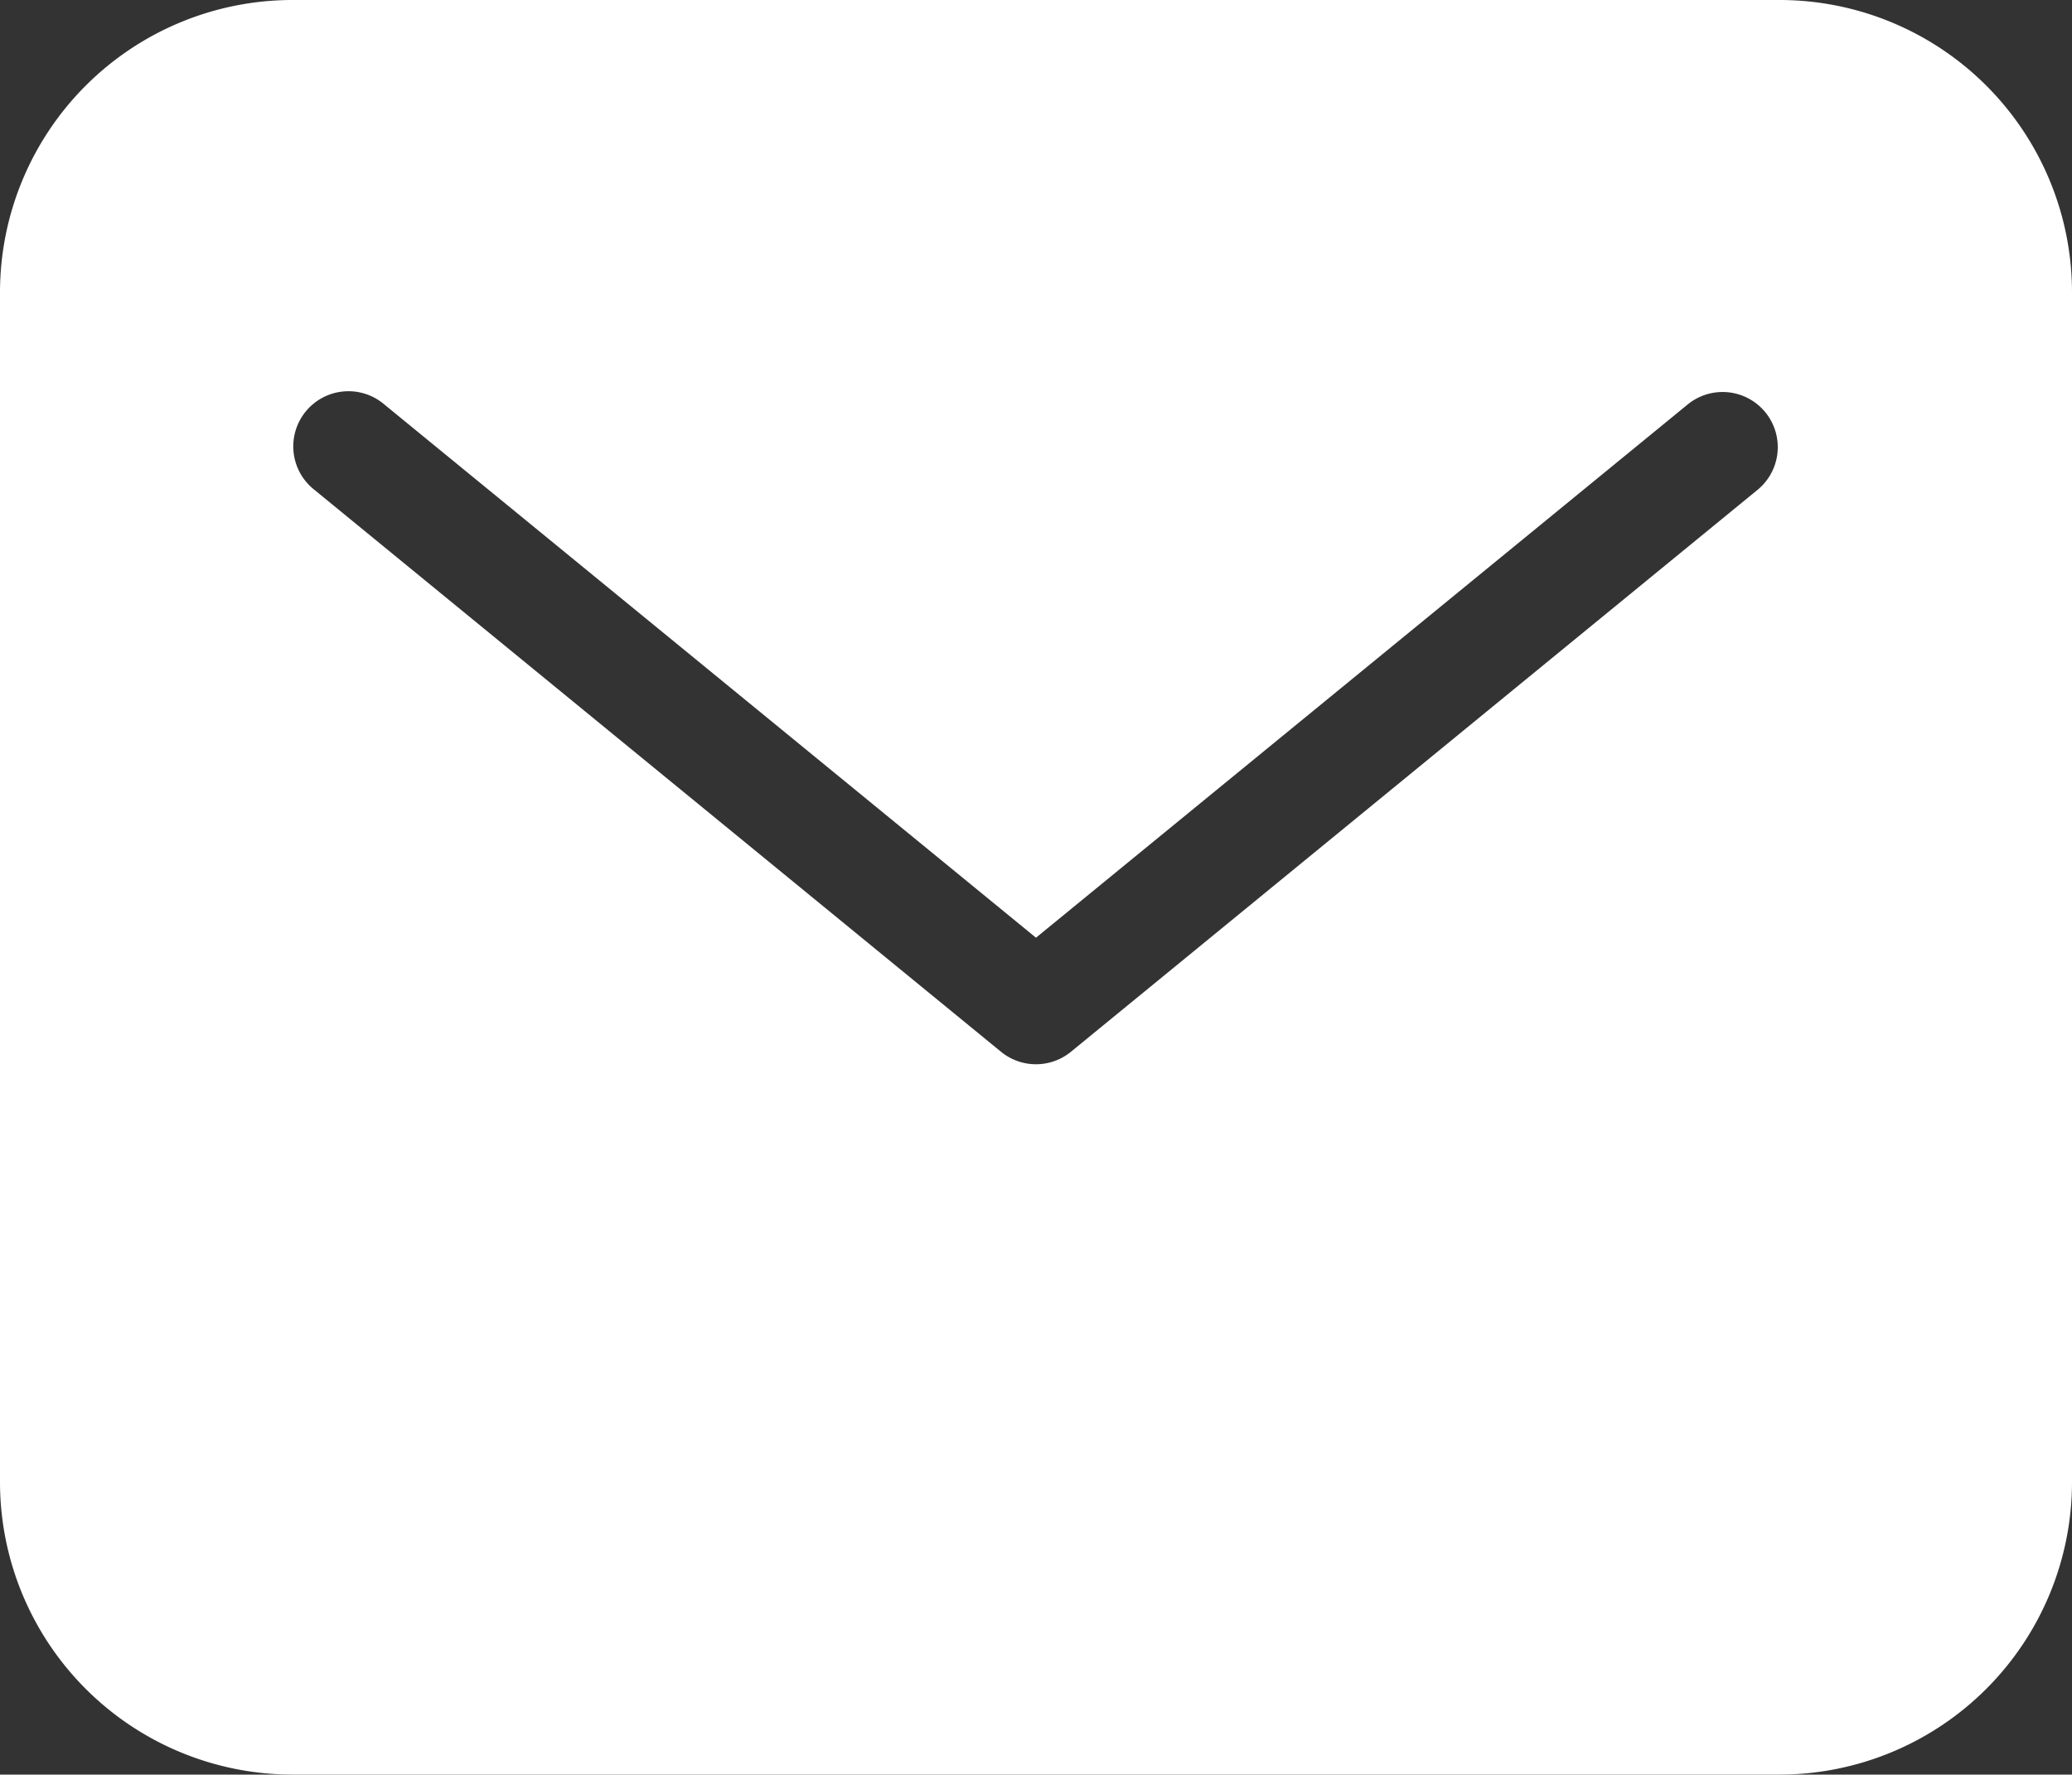 <svg xmlns="http://www.w3.org/2000/svg" width="49.031" height="42" viewBox="0 0 49.031 42">
  <rect x="0" y="0" width="49.031" height="42" fill="#333333" stroke="none"/>
  <path id="Trazado_1178" data-name="Trazado 1178" d="M145.63,68.863H110.437a6.923,6.923,0,0,0-6.919,6.91v28.172a6.926,6.926,0,0,0,6.919,6.918H145.63a6.926,6.926,0,0,0,6.919-6.918V75.773a6.922,6.922,0,0,0-6.919-6.91Zm-.522,11.593-16.248,13.3a1.306,1.306,0,0,1-1.654,0l-16.248-13.3a1.306,1.306,0,1,1,1.655-2.02l15.42,12.62,15.421-12.62a1.305,1.305,0,1,1,1.654,2.02Z" transform="translate(-103.518 -68.863)" fill="#fff"/>
</svg>
